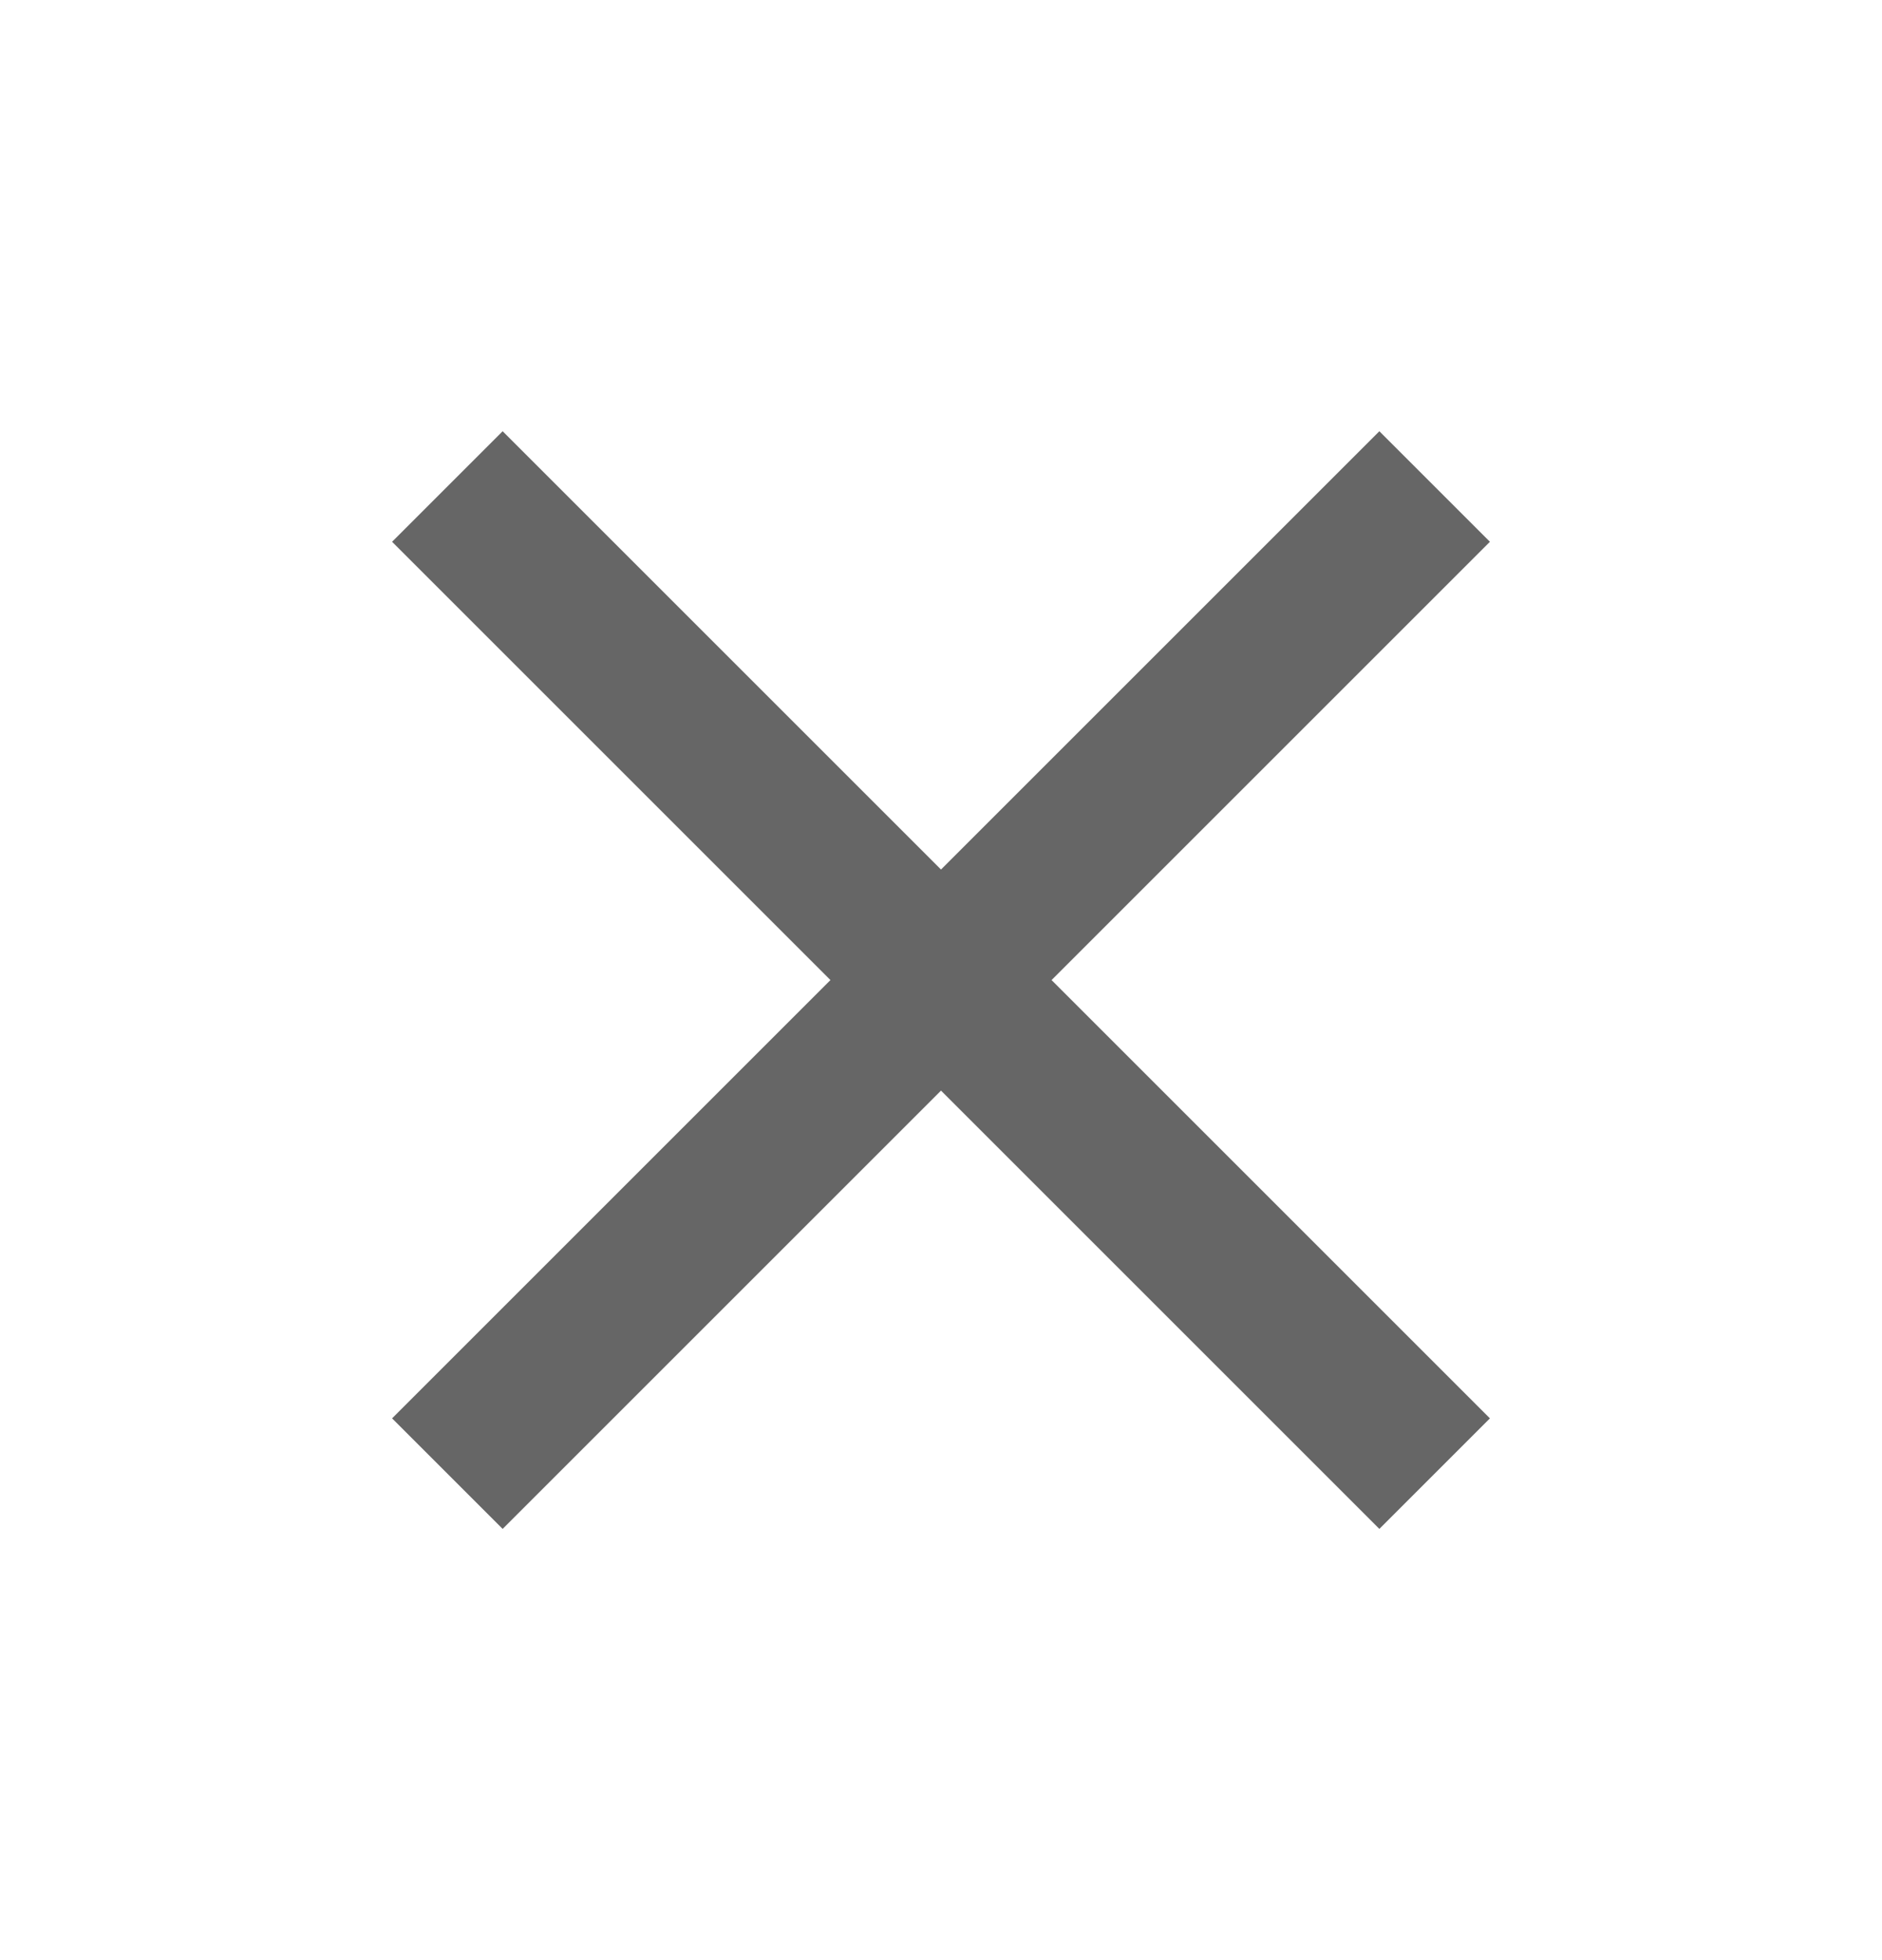 <svg width="24" height="25" viewBox="0 0 24 25" fill="none" xmlns="http://www.w3.org/2000/svg">
<path d="M19 6.91L17.59 5.5L12 11.09L6.41 5.5L5 6.91L10.59 12.5L5 18.09L6.41 19.5L12 13.91L17.59 19.5L19 18.09L13.41 12.5L19 6.91Z" fill="#666666"/>
</svg>
